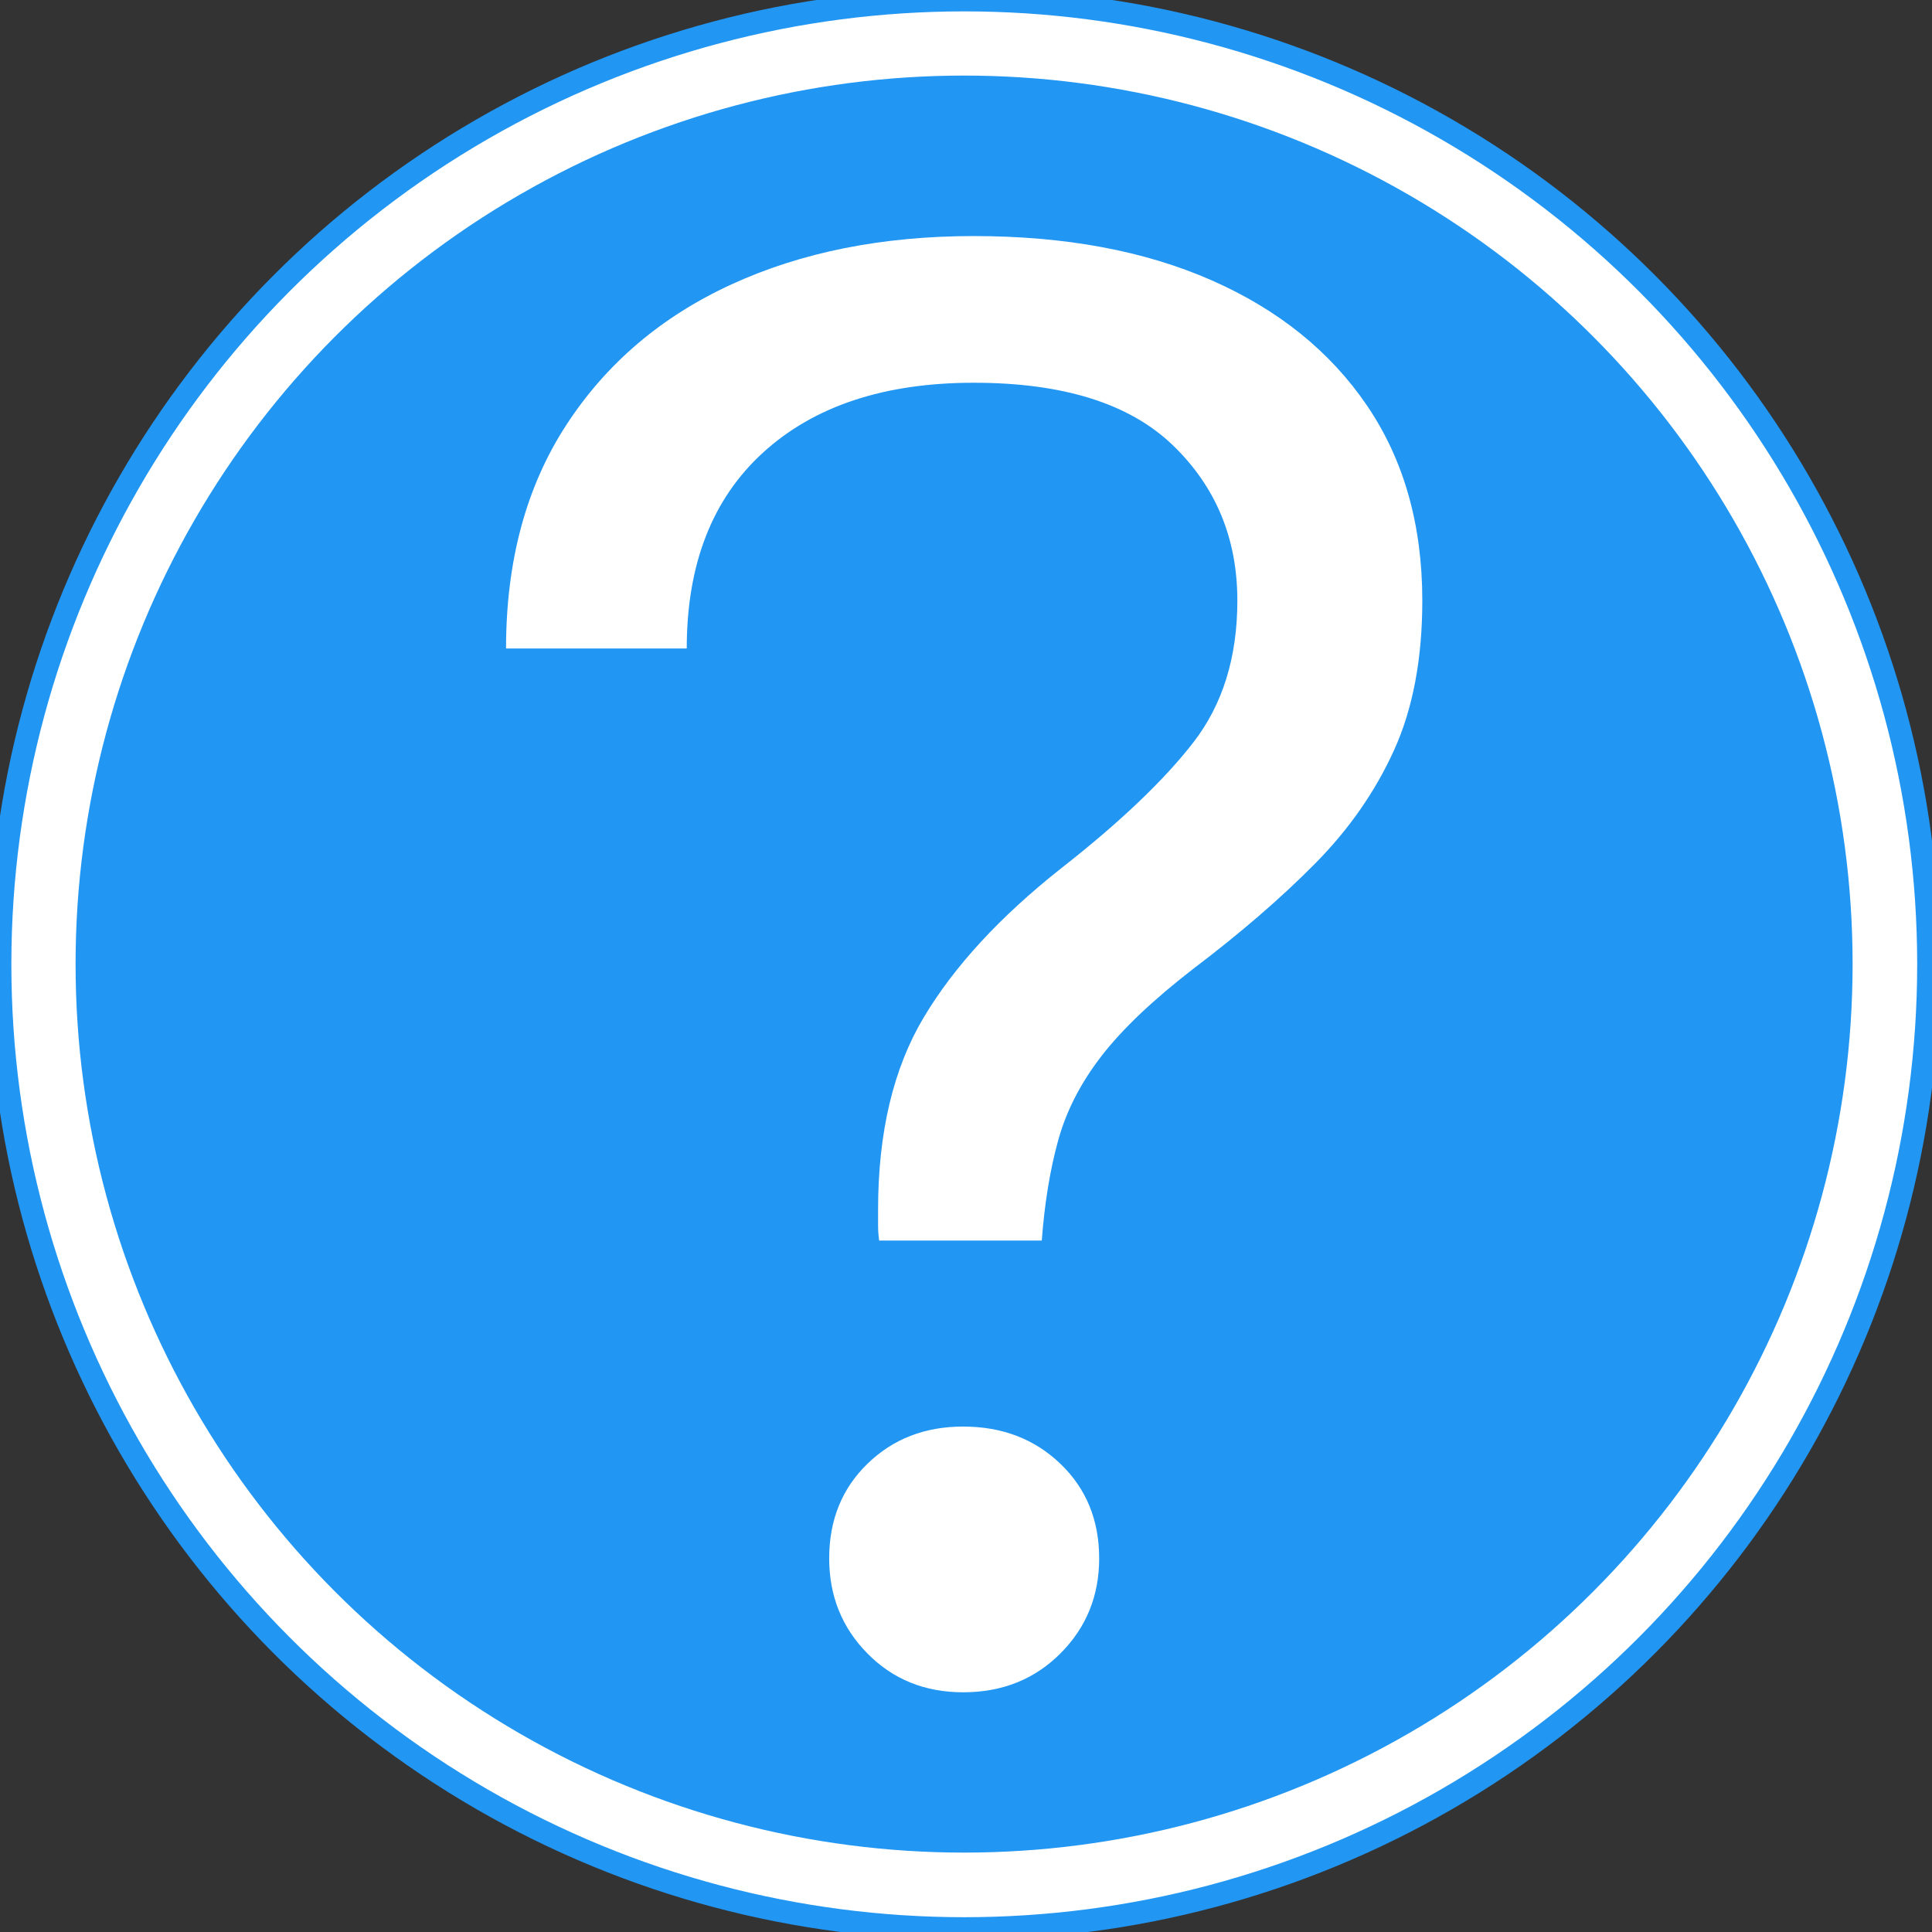 <?xml version="1.0" encoding="UTF-8" standalone="no"?>
<!DOCTYPE svg PUBLIC "-//W3C//DTD SVG 1.1//EN" "http://www.w3.org/Graphics/SVG/1.1/DTD/svg11.dtd">
<svg width="100%" height="100%" viewBox="0 0 355 355" version="1.1" xmlns="http://www.w3.org/2000/svg" xmlns:xlink="http://www.w3.org/1999/xlink" xml:space="preserve" xmlns:serif="http://www.serif.com/" style="fill-rule:evenodd;clip-rule:evenodd;stroke-linecap:round;stroke-linejoin:round;stroke-miterlimit:1.5;">
    <rect x="0" y="0" width="355" height="355" fill="#333333" stroke="none"/>
    <g transform="matrix(1.467,0,0,1.467,-66.784,-99.154)">
        <circle cx="166.303" cy="188.371" r="120.776" style="fill:white;stroke:rgb(33,150,243);stroke-width:2.84px;"/>
    </g>
    <g transform="matrix(1.369,0,0,1.369,-50.52,-80.732)">
        <circle cx="166.303" cy="188.371" r="120.776" style="fill:rgb(33,150,243);stroke:white;stroke-width:3.04px;"/>
    </g>
    <g transform="matrix(1,0,0,1,-45.569,156.298)">
        <path d="M207.109,71.648C206.979,70.737 206.914,69.793 206.914,68.816L206.914,65.984C206.914,51.792 209.713,40.008 215.312,30.633C220.911,21.258 229.309,12.143 240.507,3.289C251.315,-5.175 259.42,-12.889 264.824,-19.856C270.227,-26.822 272.929,-35.513 272.929,-45.93C272.929,-57.388 268.958,-66.926 261.015,-74.543C253.072,-82.16 240.898,-85.969 224.492,-85.969C208.085,-85.969 195.195,-81.705 185.82,-73.176C176.445,-64.647 171.757,-52.636 171.757,-37.141L138.554,-37.141C138.554,-53.156 142.233,-66.828 149.589,-78.156C156.946,-89.485 167.07,-98.111 179.96,-104.035C192.851,-109.96 207.695,-112.922 224.492,-112.922C241.289,-112.922 255.839,-110.22 268.144,-104.817C280.449,-99.413 289.986,-91.731 296.757,-81.77C303.528,-71.809 306.914,-59.862 306.914,-45.93C306.914,-35.253 305.188,-26.106 301.738,-18.488C298.287,-10.871 293.437,-3.905 287.187,2.41C280.937,8.725 273.515,15.138 264.921,21.648C257.499,27.377 251.868,32.716 248.027,37.664C244.186,42.612 241.516,47.788 240.019,53.191C238.522,58.595 237.513,64.747 236.992,71.648L207.109,71.648ZM222.539,154.656C215.507,154.656 209.648,152.28 204.96,147.527C200.273,142.775 197.929,136.948 197.929,130.047C197.929,123.015 200.273,117.221 204.96,112.664C209.648,108.107 215.507,105.828 222.539,105.828C229.7,105.828 235.657,108.107 240.41,112.664C245.162,117.221 247.539,123.015 247.539,130.047C247.539,136.948 245.162,142.775 240.41,147.527C235.657,152.28 229.7,154.656 222.539,154.656Z" style="fill:white;fill-rule:nonzero;"/>
    </g>
</svg>
